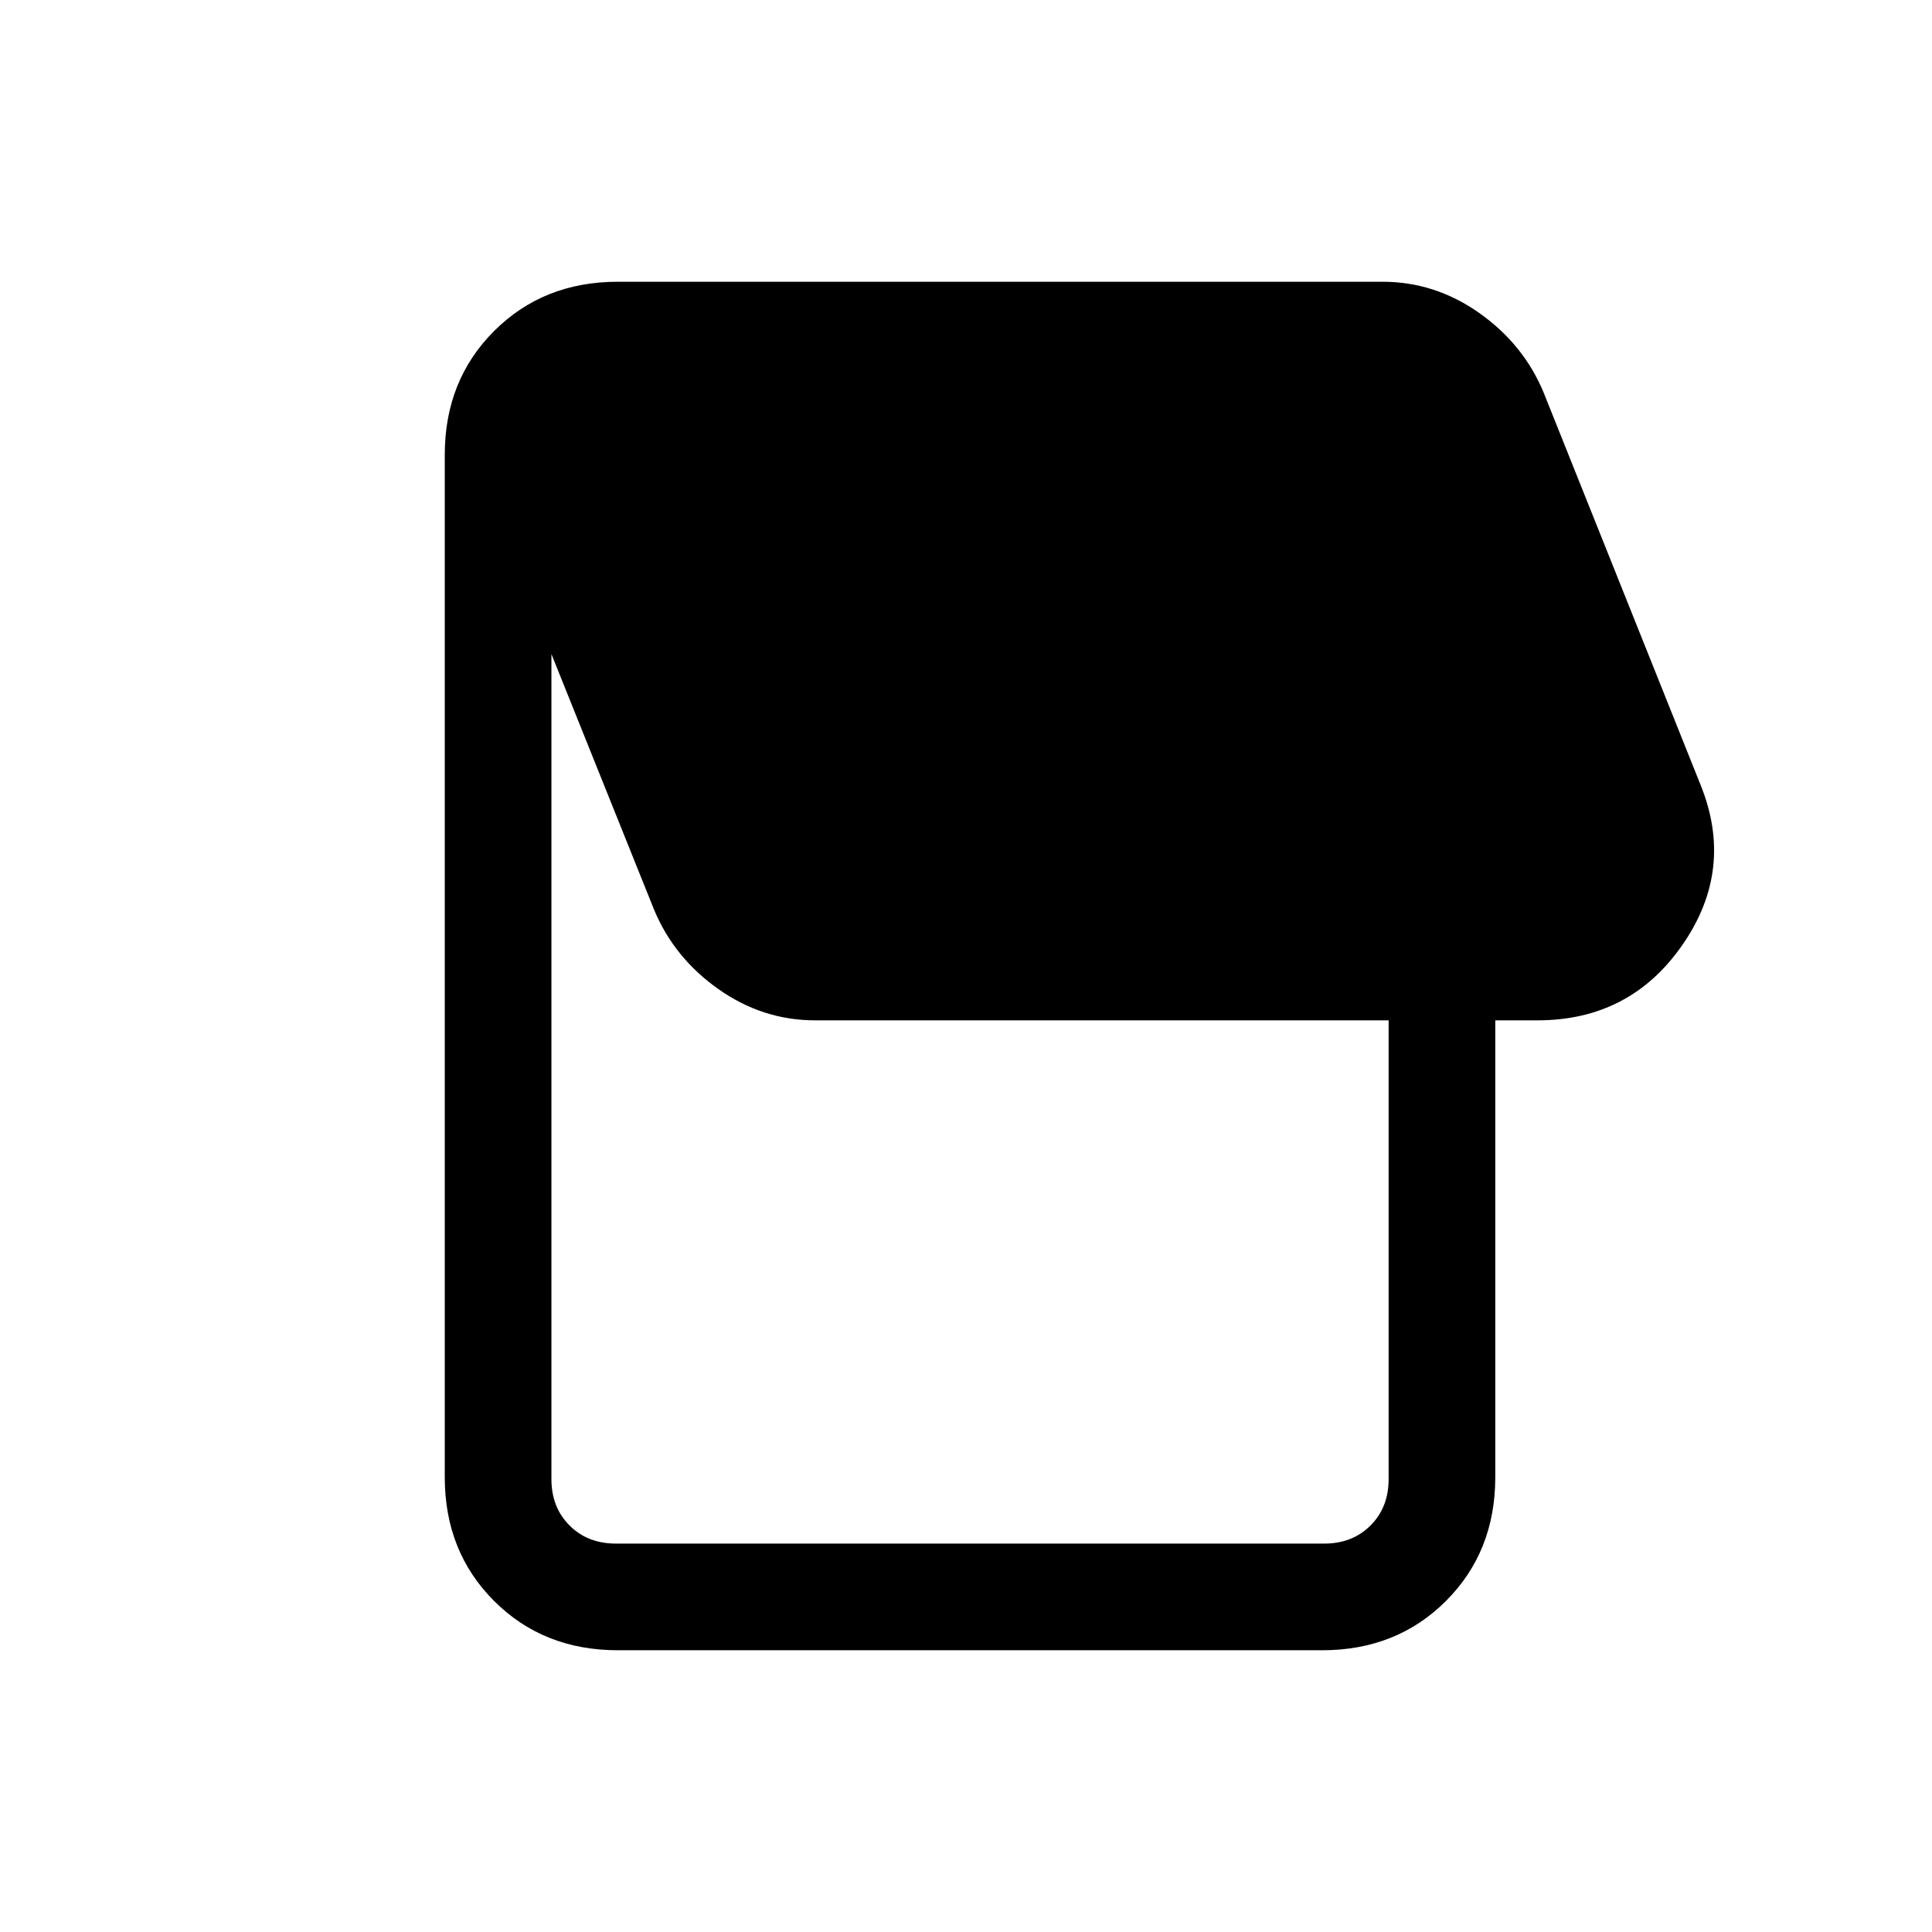 <svg xmlns="http://www.w3.org/2000/svg" height="24" viewBox="0 -960 960 960" width="24"><path d="M657-140H307q-37 0-61.5-24.5T221-226v-508q0-37 24.5-61.5T307-820h380q26 0 48 15.5t32 39.5l78 195q17 42-9 79.5T764-453h-21v227q0 37-24.5 61.5T657-140Zm1-53q14 0 23-9t9-23v-228H405q-26 0-48-15.5T325-508l-51-127v410q0 14 9 23t23 9h352Z"/></svg>
